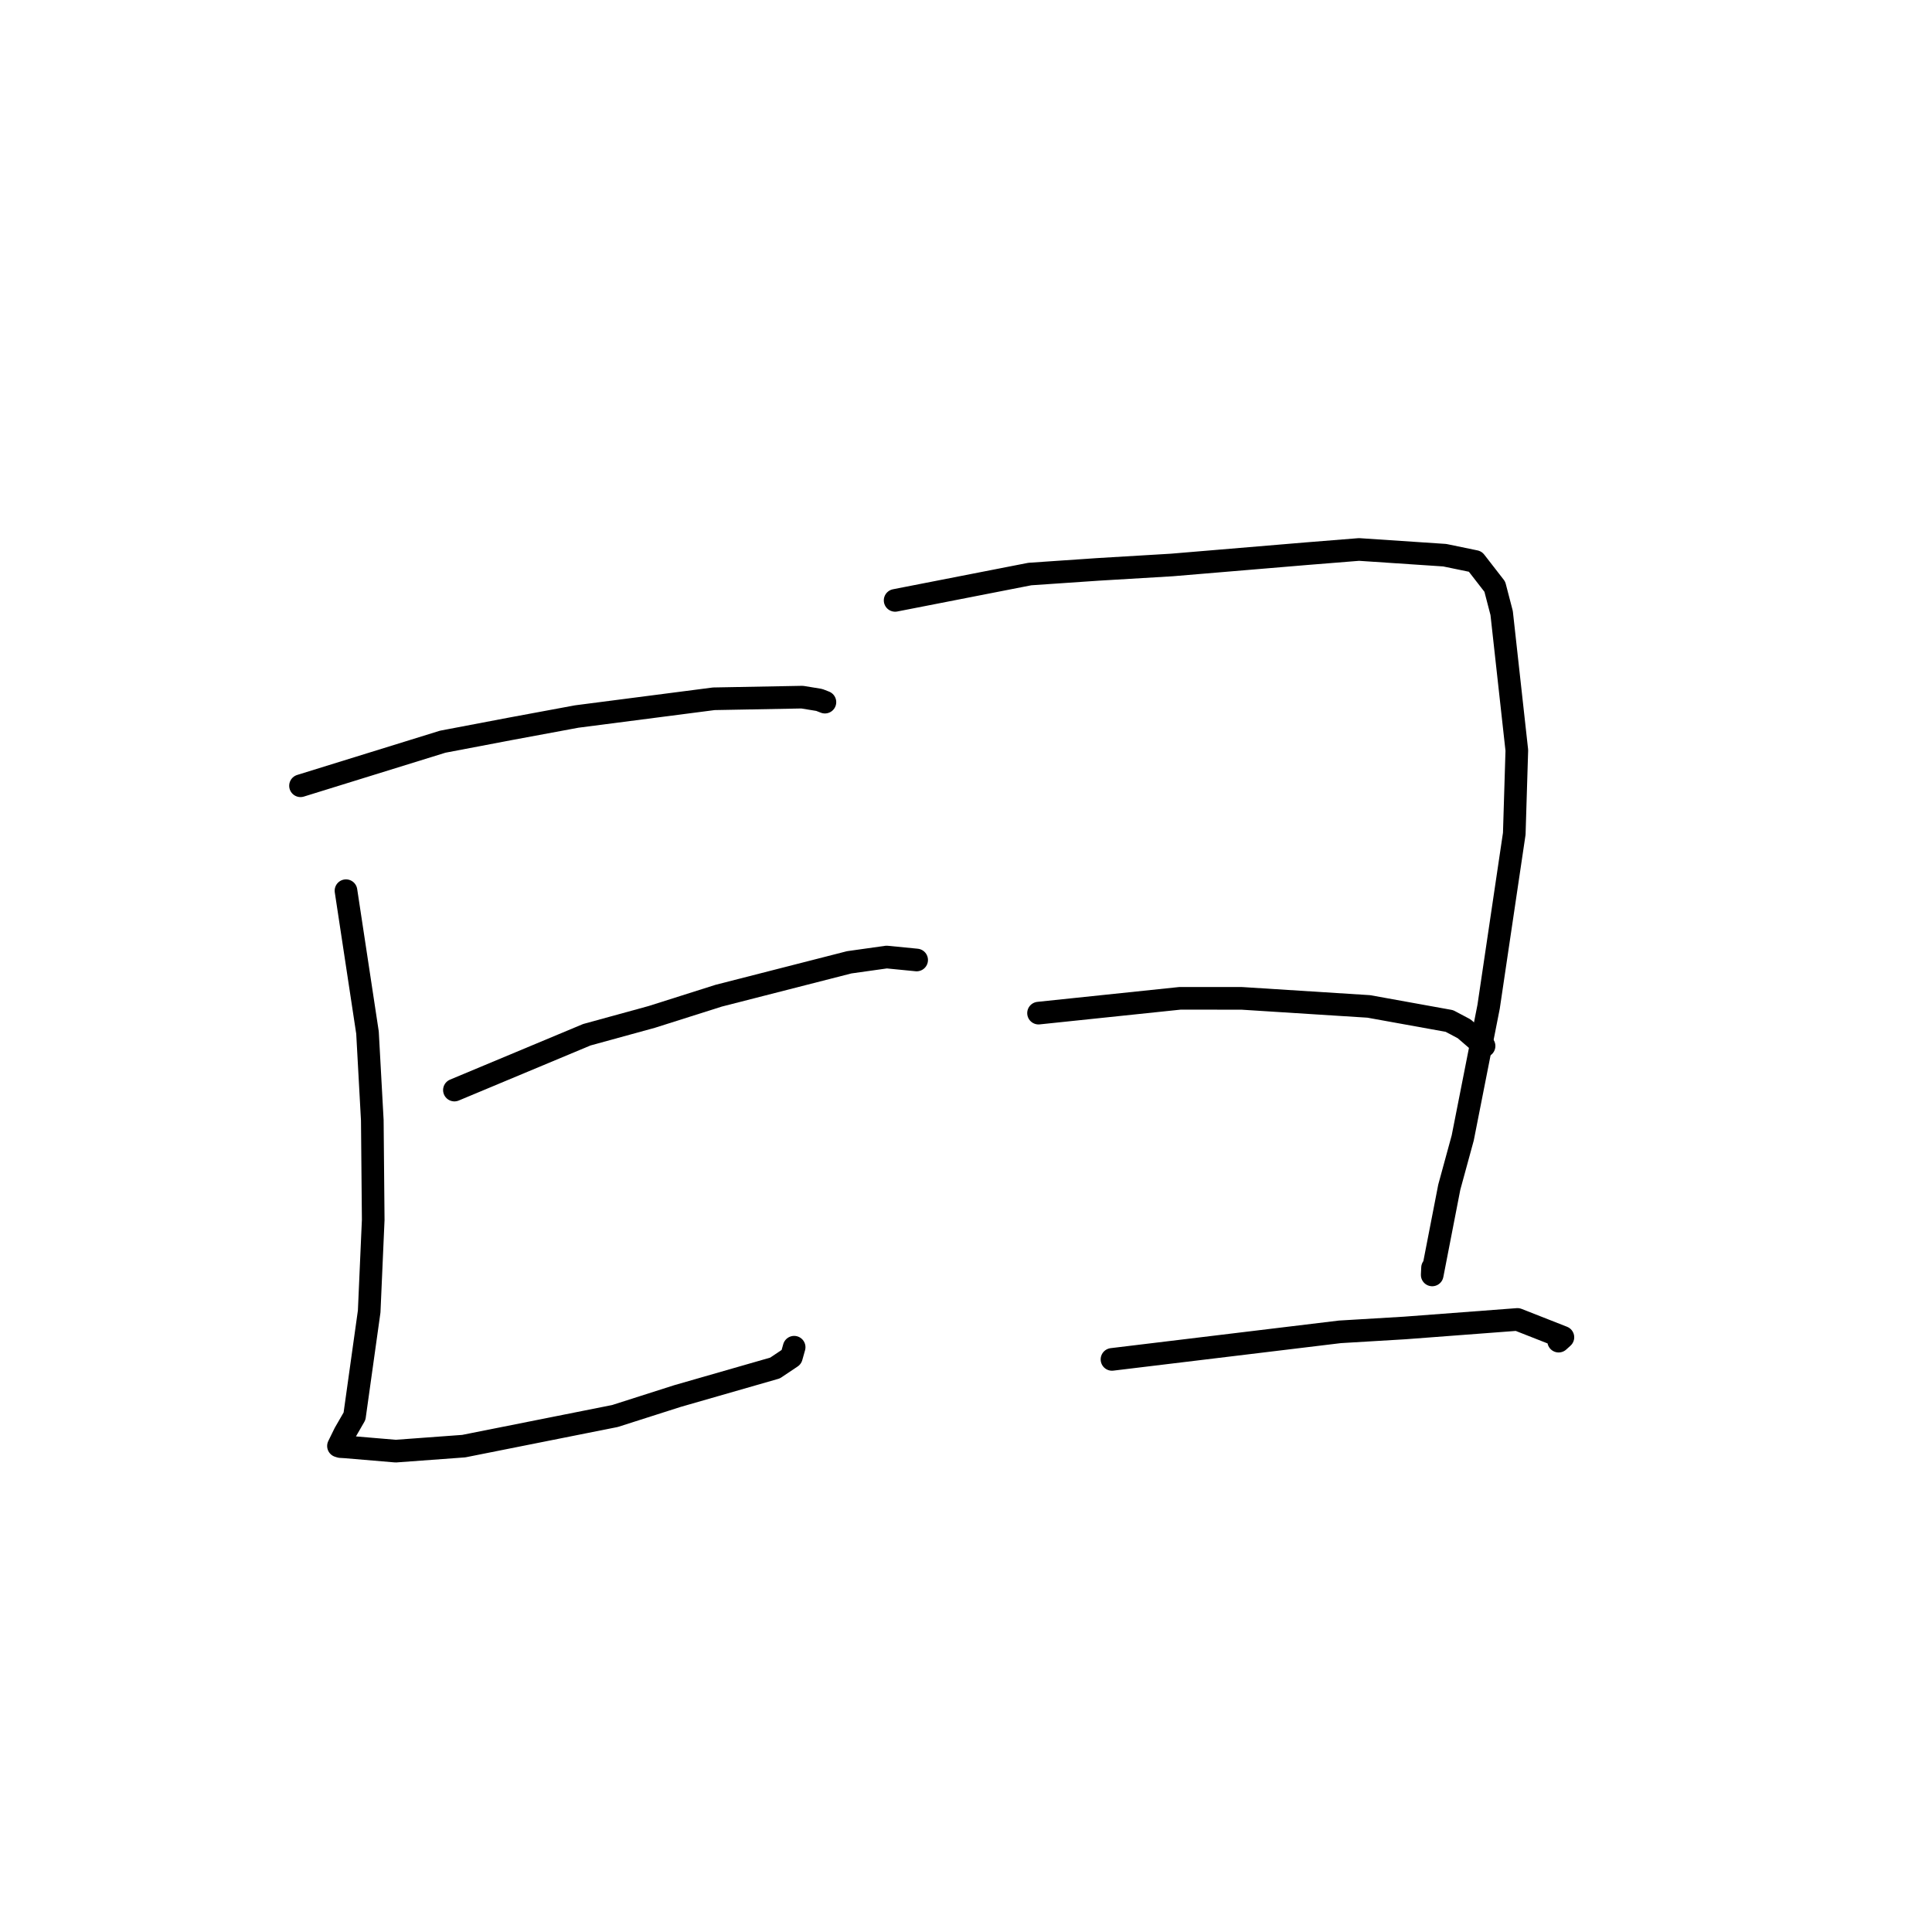 <?xml version="1.0" standalone="no"?>
    <svg width="256" height="256" xmlns="http://www.w3.org/2000/svg" version="1.1">
    <polyline stroke="black" stroke-width="3" stroke-linecap="round" fill="transparent" stroke-linejoin="round" points="39.819 104.118 58.664 98.279 67.62 96.575 76.416 94.943 94.588 92.592 106.291 92.375 108.552 92.744 109.27 93.023 109.306 93.037 " />
        <polyline stroke="black" stroke-width="3" stroke-linecap="round" fill="transparent" stroke-linejoin="round" points="45.845 118.022 48.695 136.826 49.332 148.441 49.453 161.635 48.919 173.773 46.975 187.658 45.676 189.911 44.873 191.55 44.852 191.593 44.849 191.599 45.115 191.681 45.775 191.72 52.432 192.283 61.448 191.62 81.486 187.629 89.763 184.985 102.698 181.268 104.862 179.817 105.159 178.761 105.229 178.513 " />
        <polyline stroke="black" stroke-width="3" stroke-linecap="round" fill="transparent" stroke-linejoin="round" points="60.212 144.44 77.758 137.108 86.362 134.746 95.226 131.936 112.525 127.511 117.487 126.813 121.196 127.177 121.461 127.203 " />
        <polyline stroke="black" stroke-width="3" stroke-linecap="round" fill="transparent" stroke-linejoin="round" points="118.609 79.554 136.462 76.063 145.479 75.447 155.266 74.863 173.174 73.362 180.078 72.808 191.43 73.566 195.479 74.402 198.069 77.739 198.976 81.226 200.987 99.422 200.649 110.471 197.249 133.4 193.819 150.781 192.037 157.307 189.775 168.934 189.819 167.984 " />
        <polyline stroke="black" stroke-width="3" stroke-linecap="round" fill="transparent" stroke-linejoin="round" points="137.611 134.244 156.366 132.282 164.549 132.288 181.374 133.357 192.047 135.285 194.005 136.321 196.395 138.382 196.646 138.599 " />
        <polyline stroke="black" stroke-width="3" stroke-linecap="round" fill="transparent" stroke-linejoin="round" points="147.344 180.127 177.544 176.476 186.148 175.962 201.073 174.833 207.092 177.198 206.529 177.709 " />
        </svg>